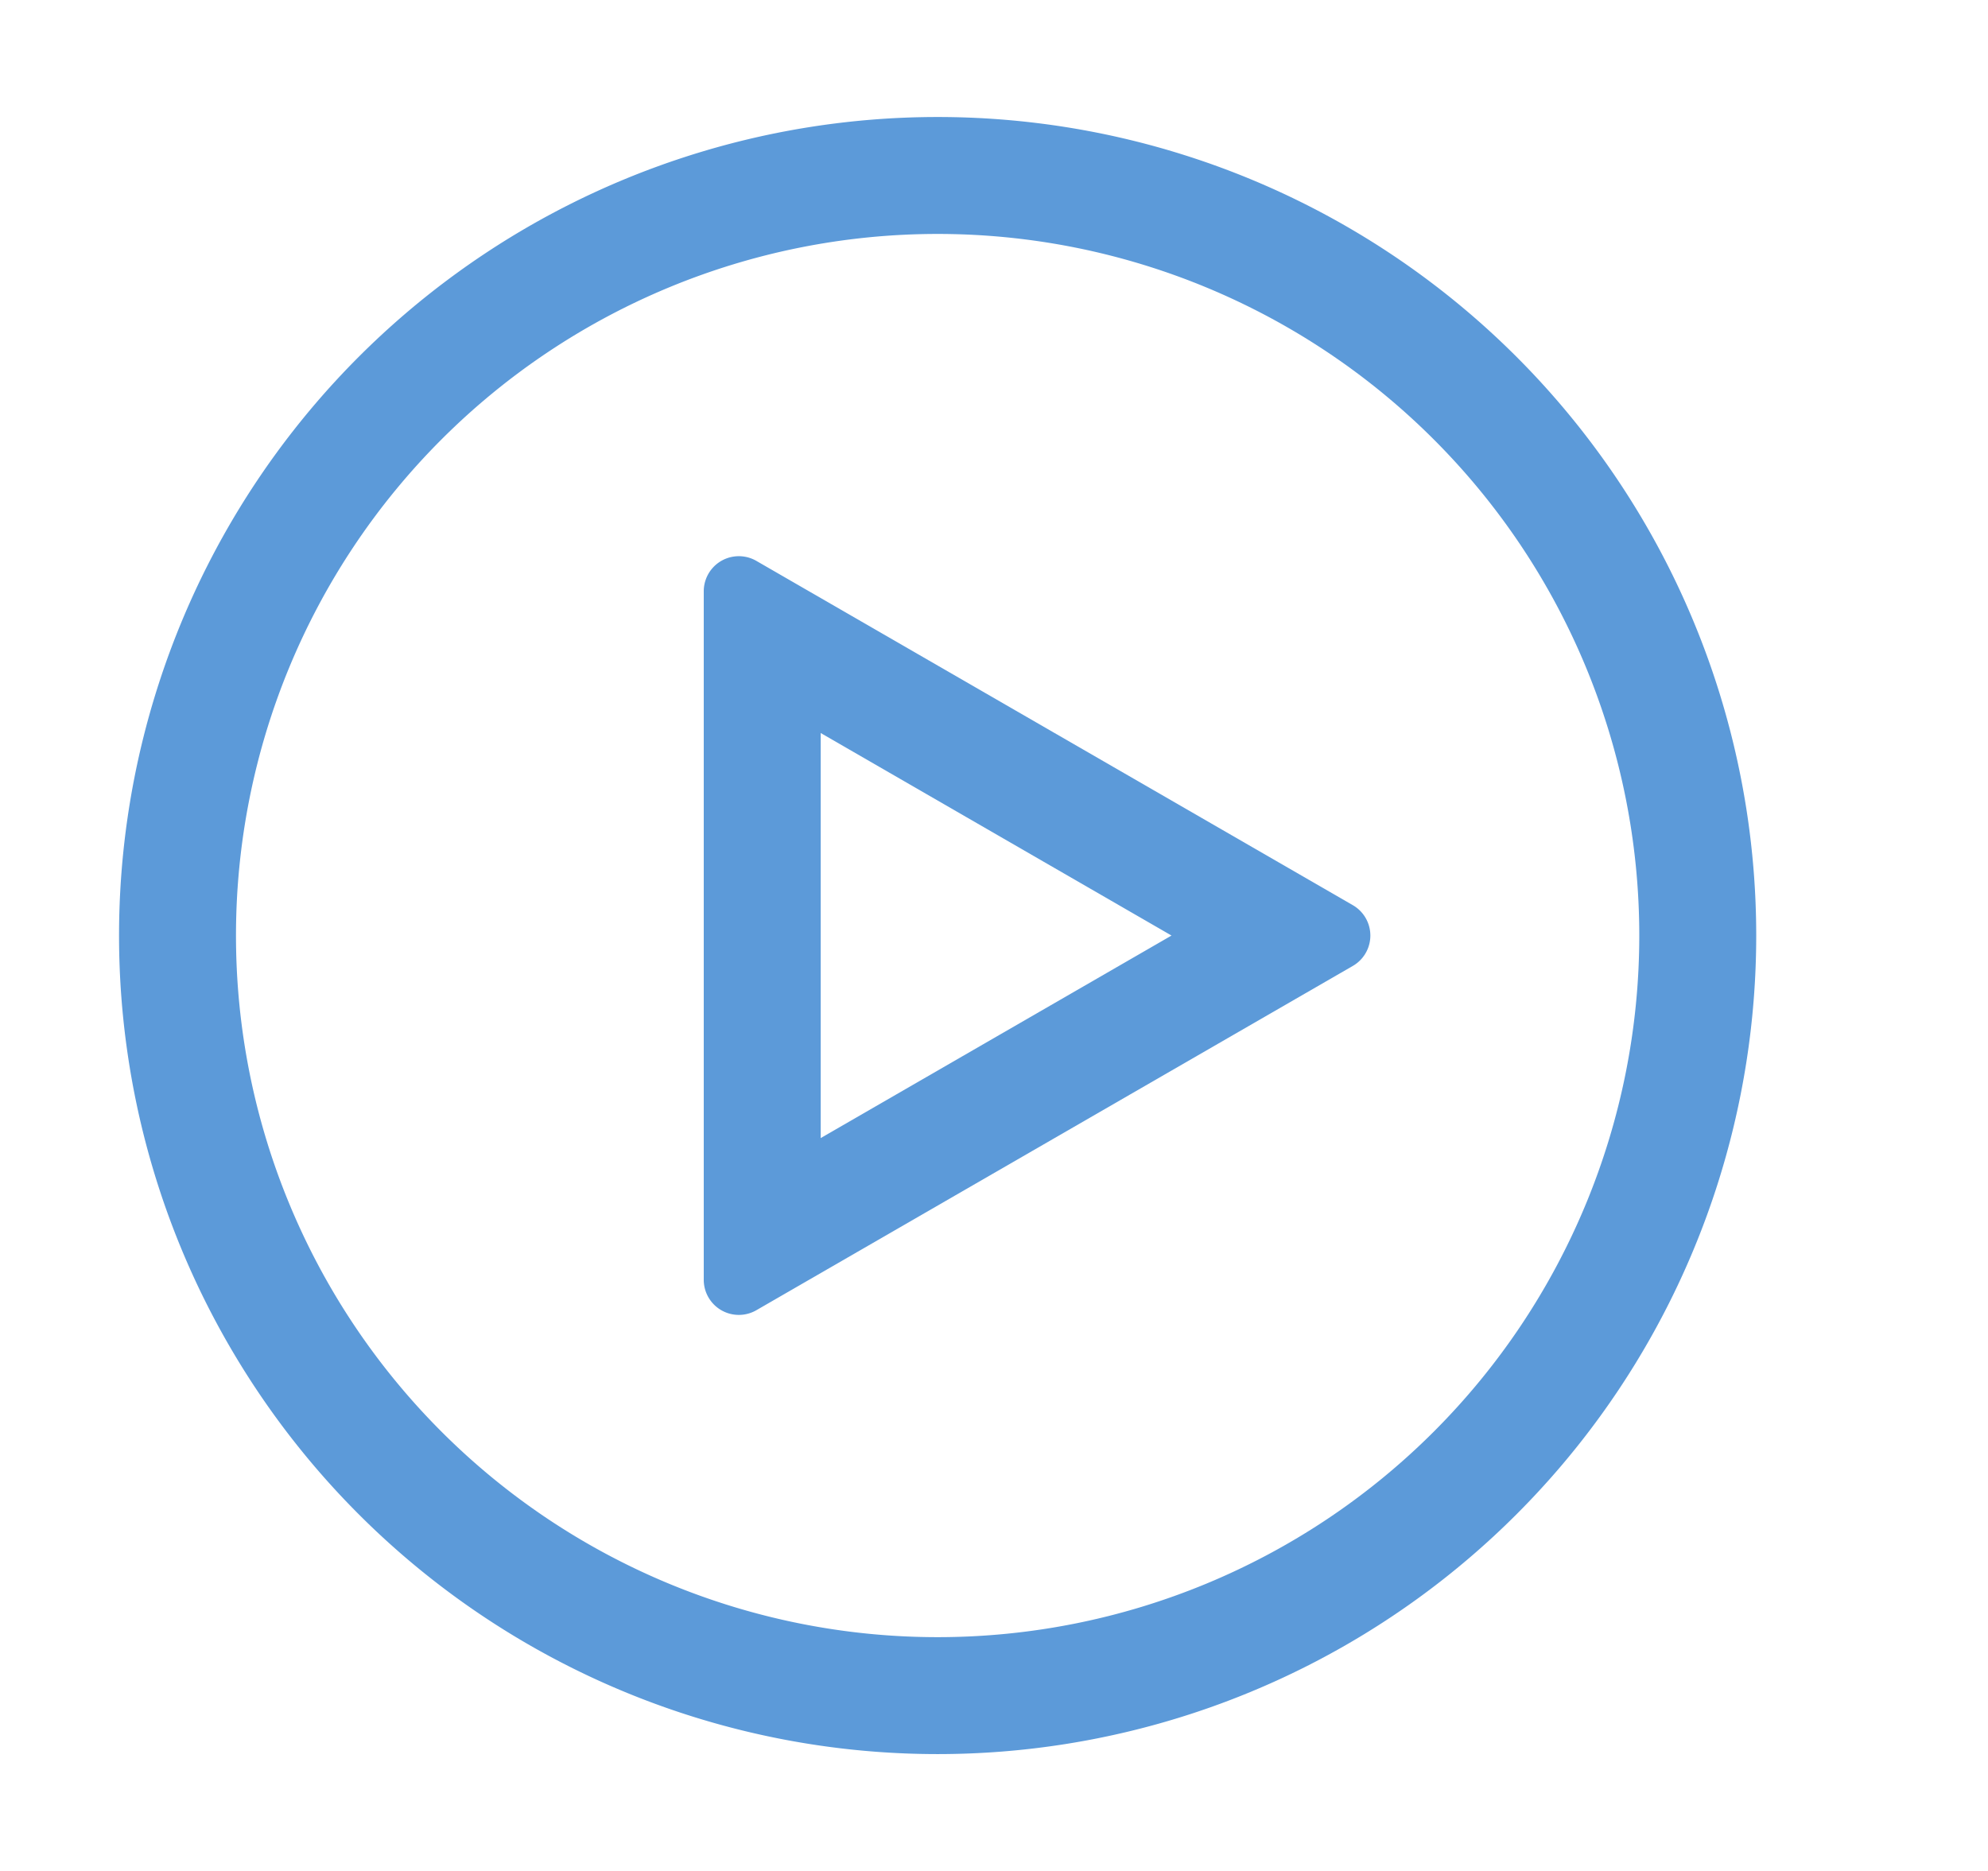 <?xml version="1.0" standalone="no"?><!DOCTYPE svg PUBLIC "-//W3C//DTD SVG 1.1//EN" "http://www.w3.org/Graphics/SVG/1.1/DTD/svg11.dtd"><svg class="icon" width="64px" height="60.24px" viewBox="0 0 1088 1024" version="1.1" xmlns="http://www.w3.org/2000/svg"><path fill="#3783d1" d="M413.952 306.944l326.4 188.416a19.2 19.2 0 0 1 0 33.28l-326.4 188.416a19.2 19.2 0 0 1-28.8-16.64V323.584a19.2 19.2 0 0 1 28.8-16.64z m35.2 94.208v221.696l192-110.848-192-110.848z"  fill-opacity=".81" /><path fill="#3783d1" d="M513.152 64a448 448 0 1 1 0 896 448 448 0 0 1 0-896z m0 64a384 384 0 1 0 0 768 384 384 0 0 0 0-768z"  fill-opacity=".81" /></svg>